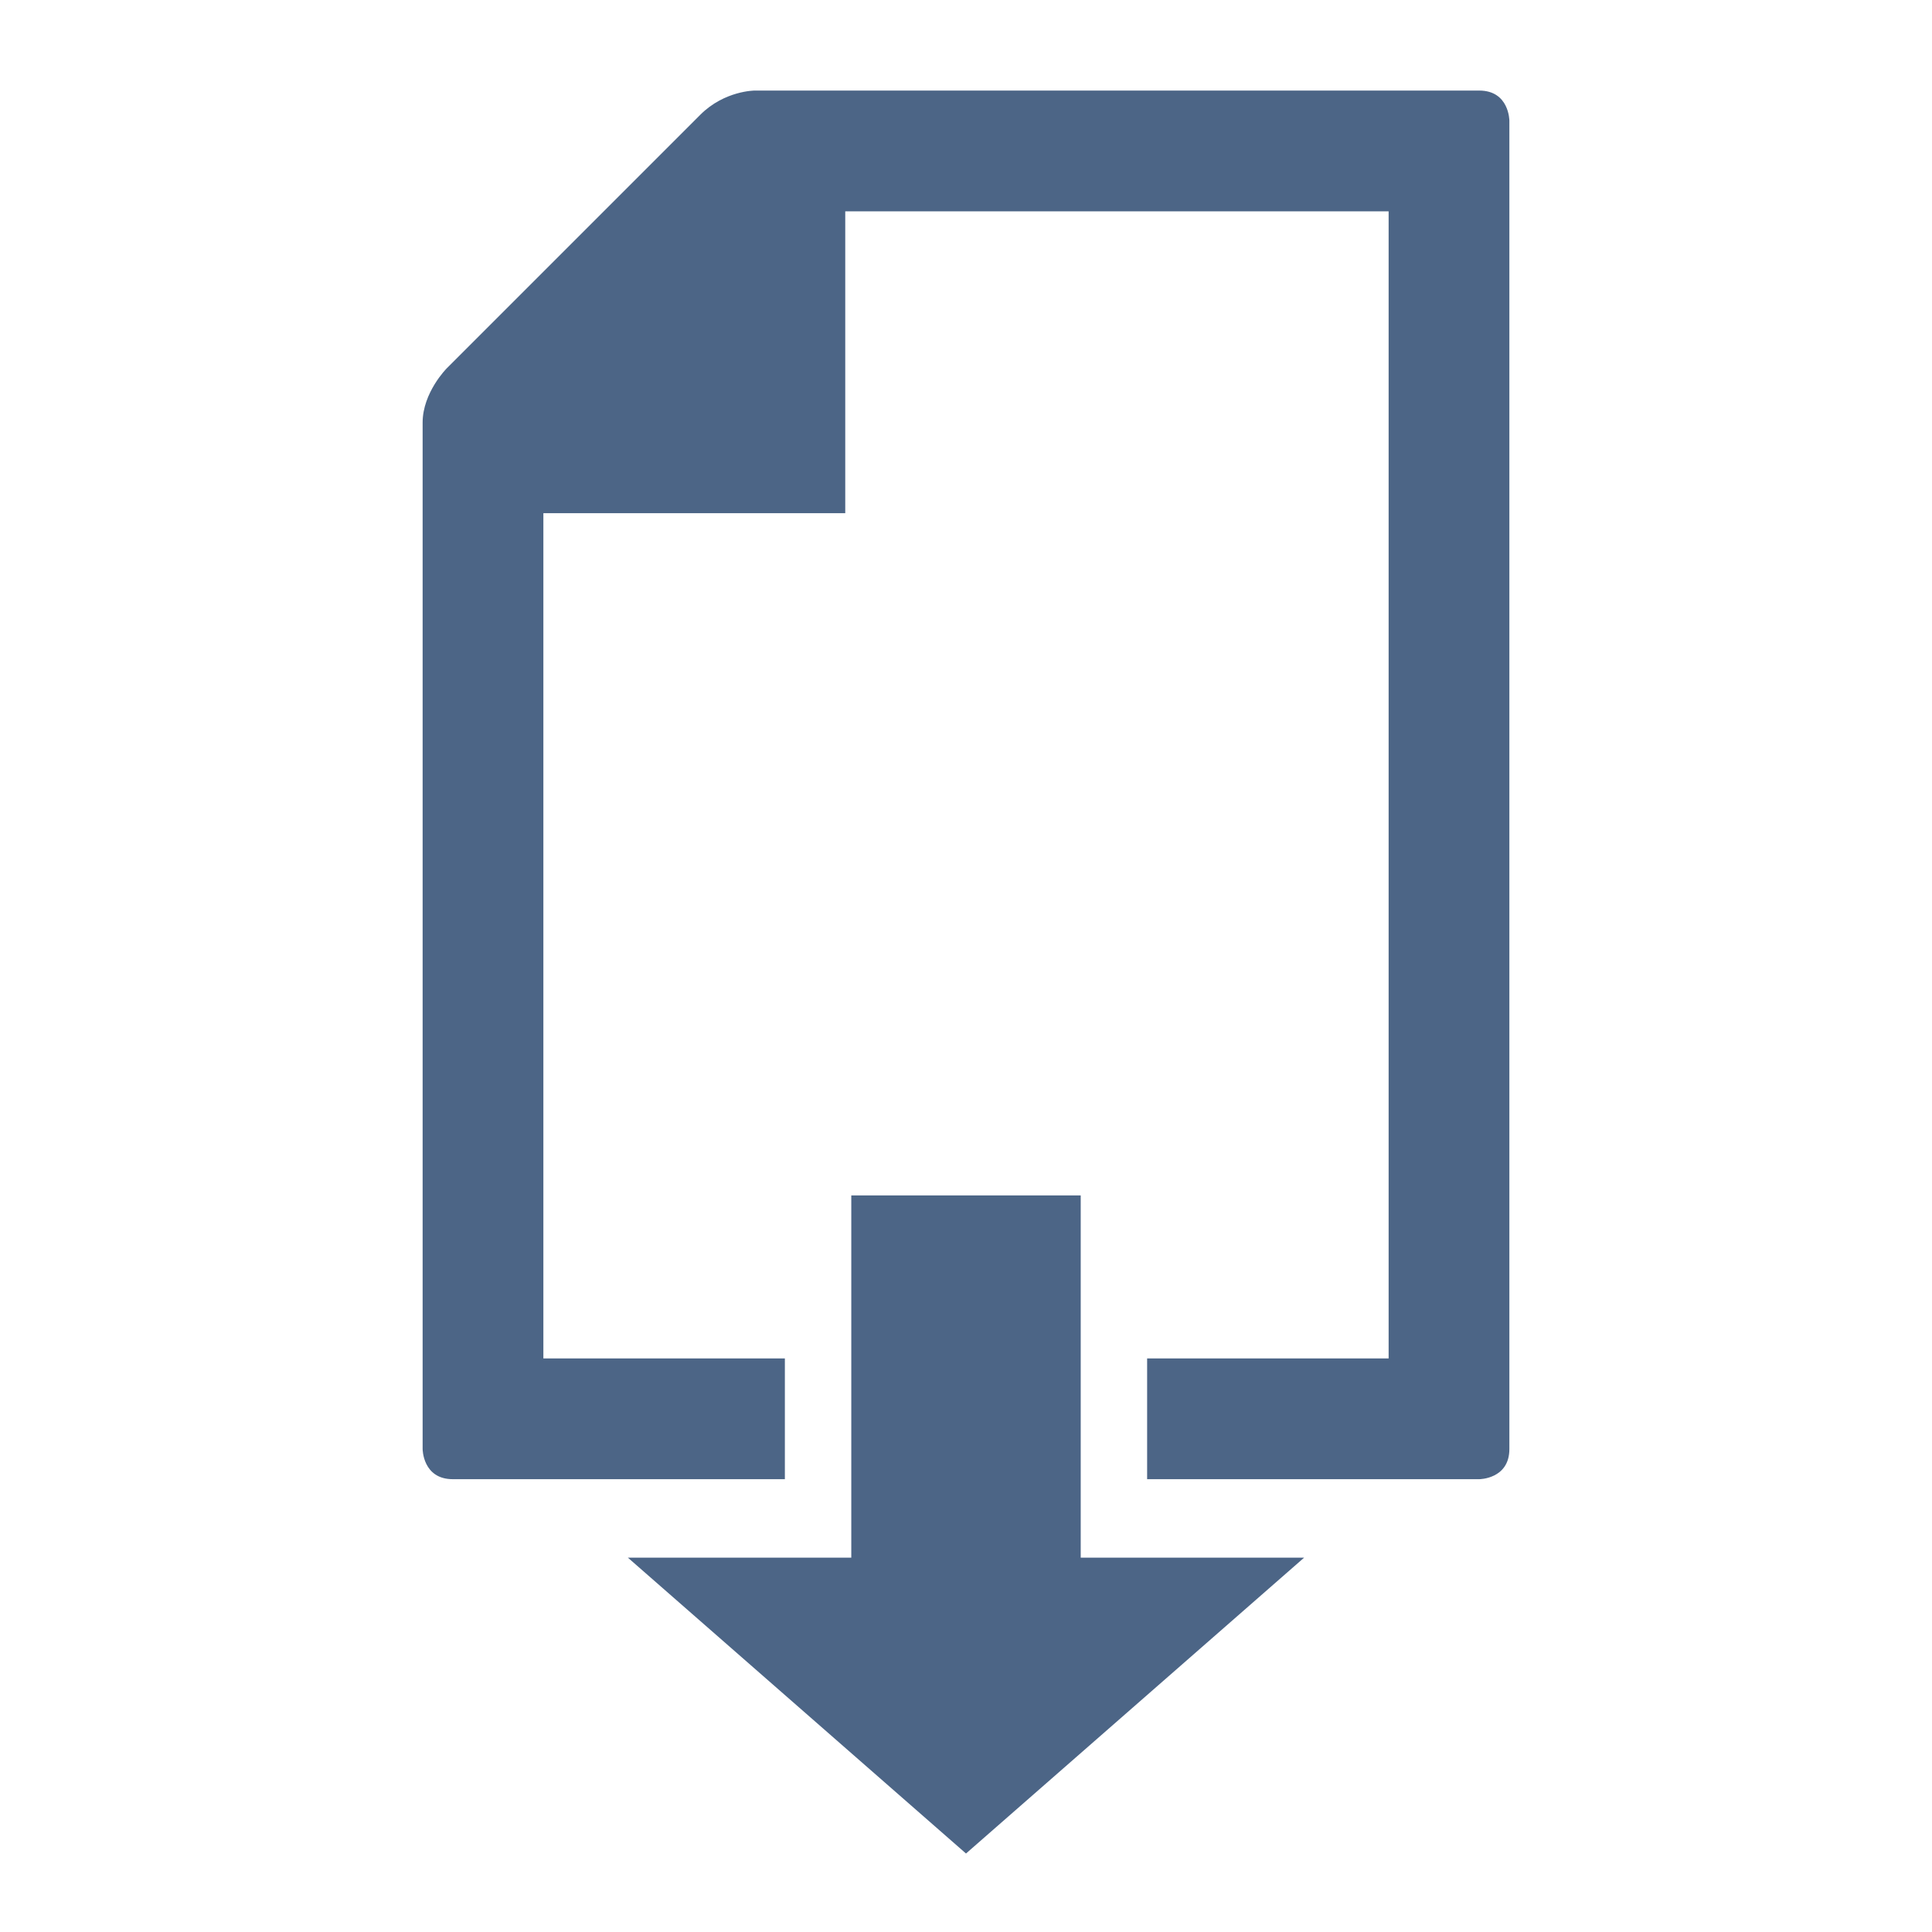 <?xml version="1.0" encoding="utf-8"?>
<!-- Generator: Adobe Illustrator 28.1.0, SVG Export Plug-In . SVG Version: 6.00 Build 0)  -->
<svg version="1.1" id="icon_x5F_facs" xmlns="http://www.w3.org/2000/svg" xmlns:xlink="http://www.w3.org/1999/xlink" x="0px"
	 y="0px" viewBox="0 0 32 32" style="enable-background:new 0 0 32 32;" xml:space="preserve">
<style type="text/css">
	.st0{fill:#4C6586;}
</style>
<path class="st0" d="M24.5,1.5h-12c0,0-0.5,0-0.9,0.4L7.4,6.1C7.4,6.1,7,6.5,7,7v17c0,0,0,0.5,0.5,0.5H13v-2H9v-14h5v-5h9v19h-4v2
	h5.5c0,0,0.5,0,0.5-0.5V2C25,2,25,1.5,24.5,1.5z"/>
<polygon id="Rahmen" class="st0" points="10.4,25.8 16,30.7 21.6,25.8 17.9,25.8 17.9,19.8 14.1,19.8 14.1,25.8 "/>
</svg>
